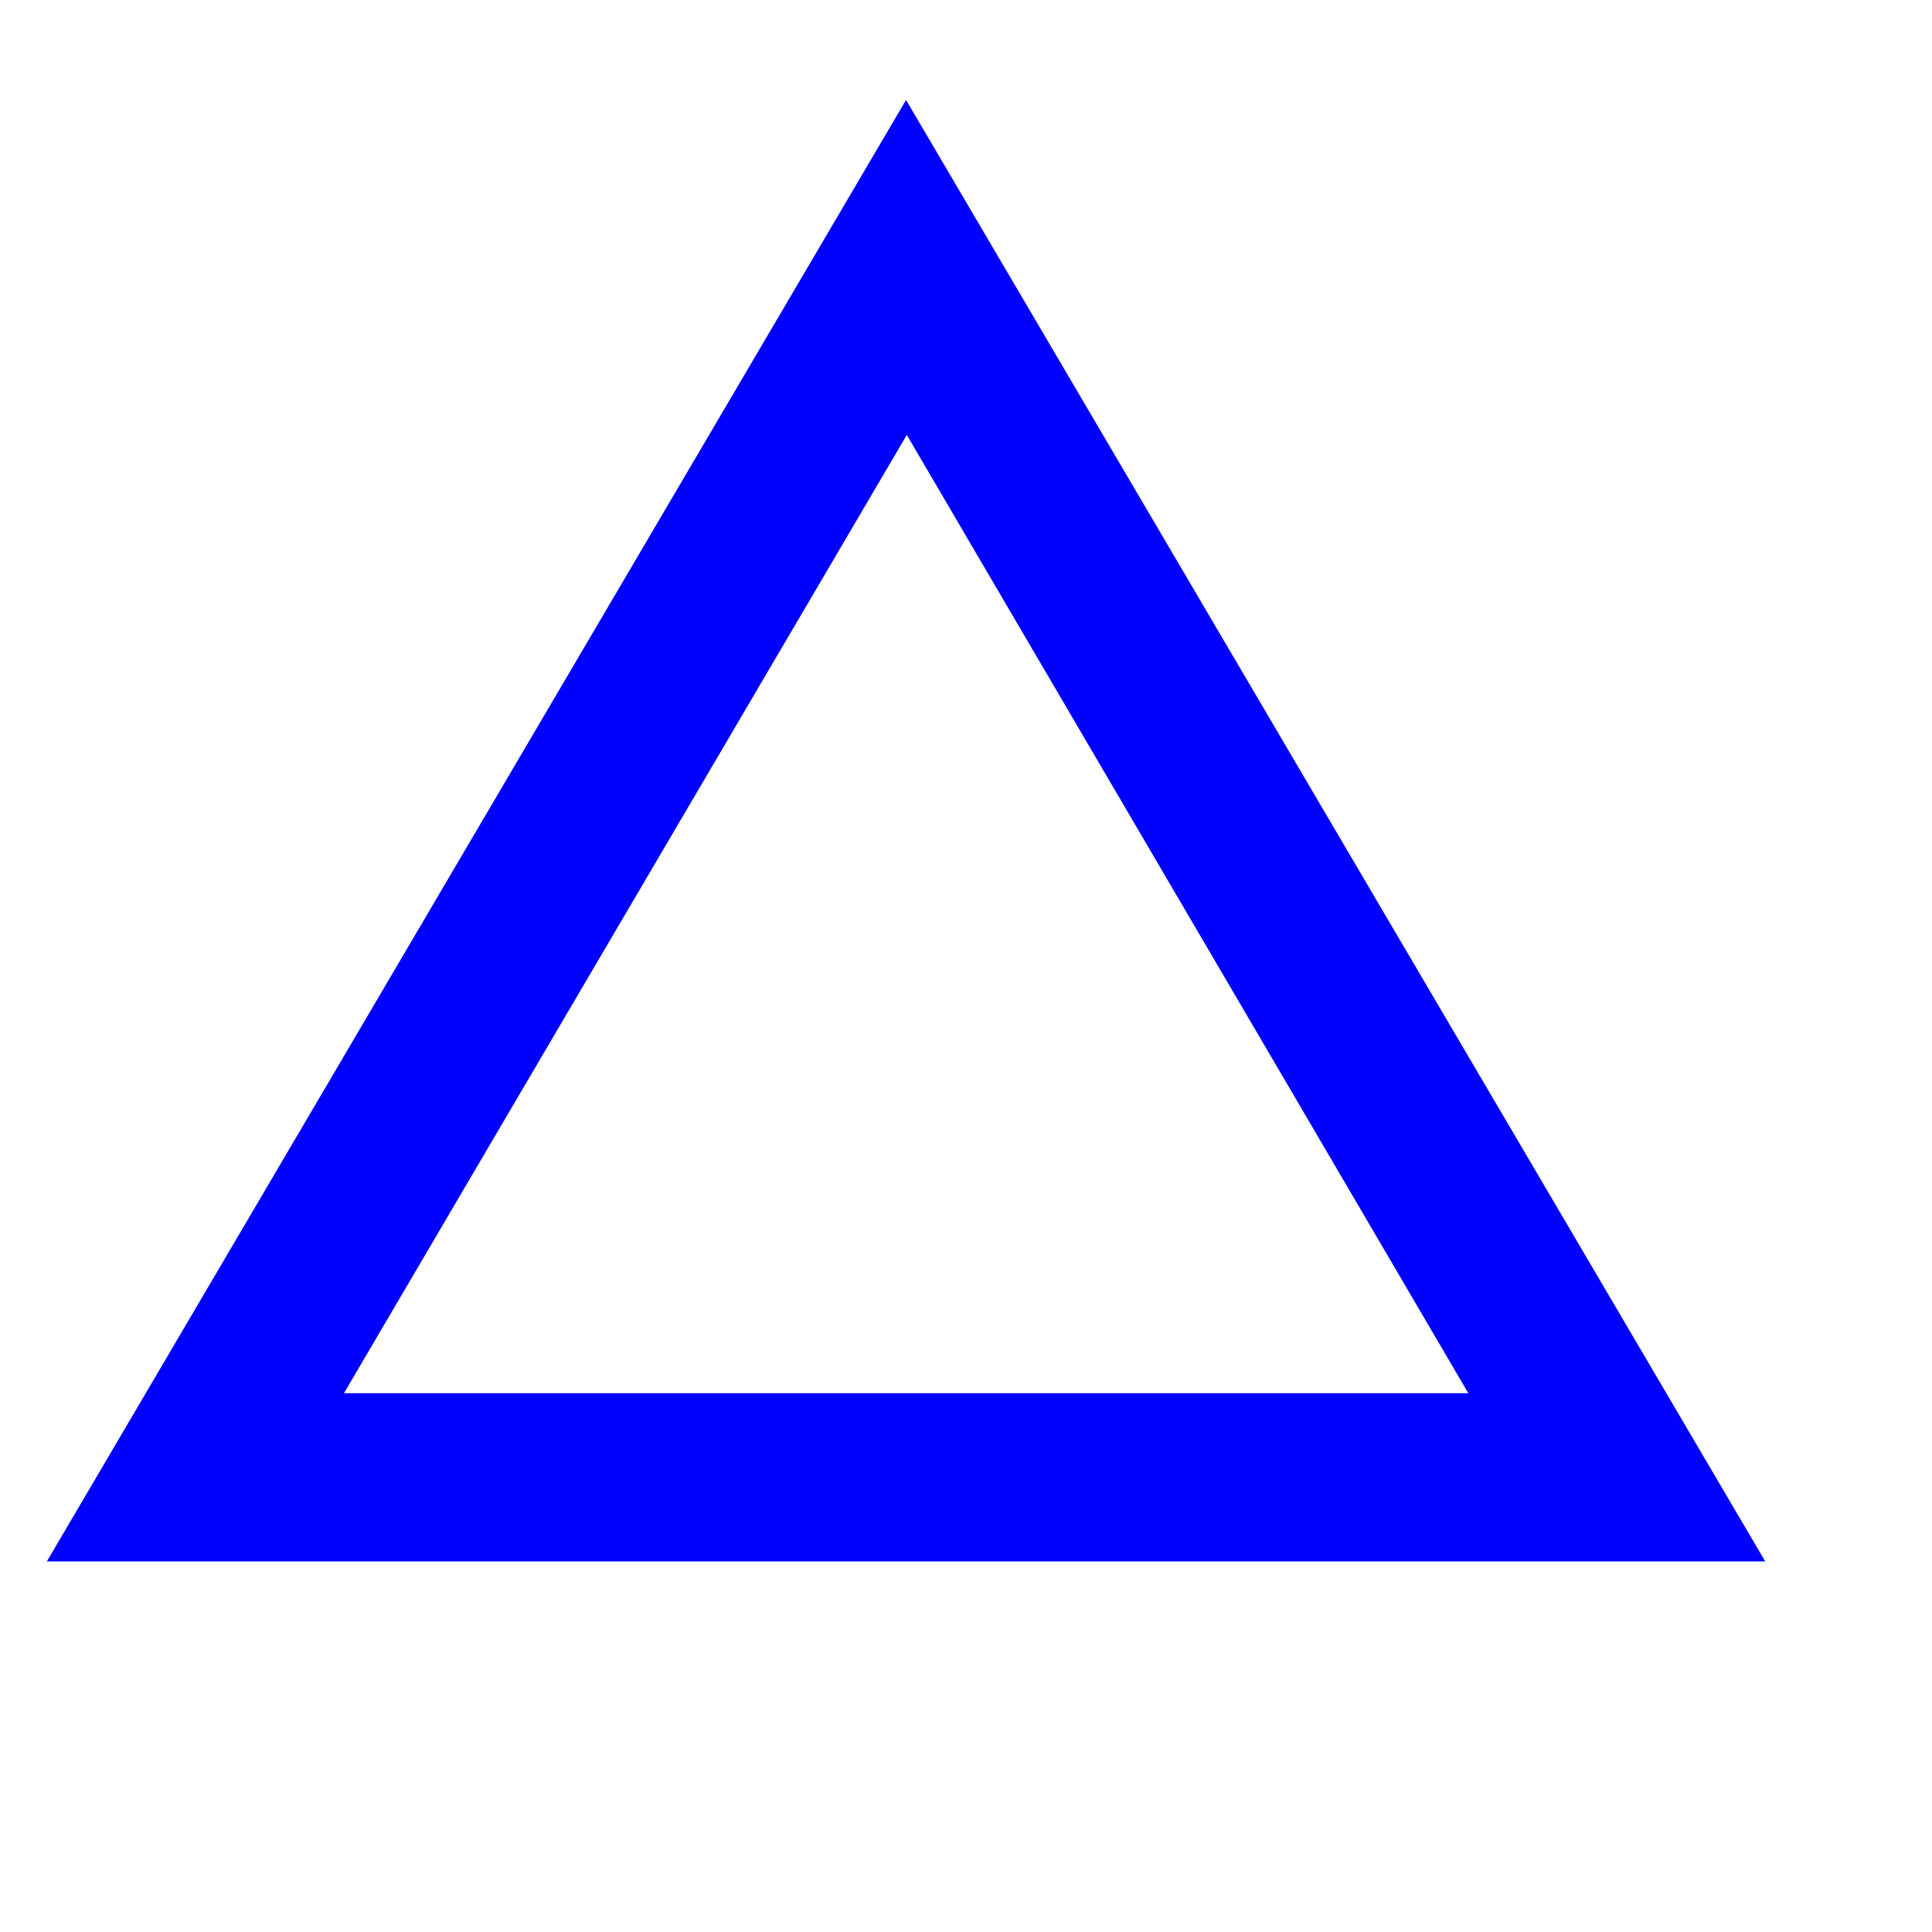 <?xml version="1.0" encoding="UTF-8"?>

<svg version="1.2" width="150px" height="150px" viewBox="0 0 1160 1160" xmlns="http://www.w3.org/2000/svg" xmlns:xlink="http://www.w3.org/1999/xlink">
 <g visibility="visible" id="MasterSlide_1_Standard">
  <g id="Drawing_1">
  <path fill="rgb(0,0,255)" stroke="rgb(0,0,255)" d="M 29,937 L 544,61 1059,937 29,937 Z M 970,837 L 927,913 501,186 588,186 161,913 118,837 970,837 Z"/>
  </g>
 </g>
</svg>